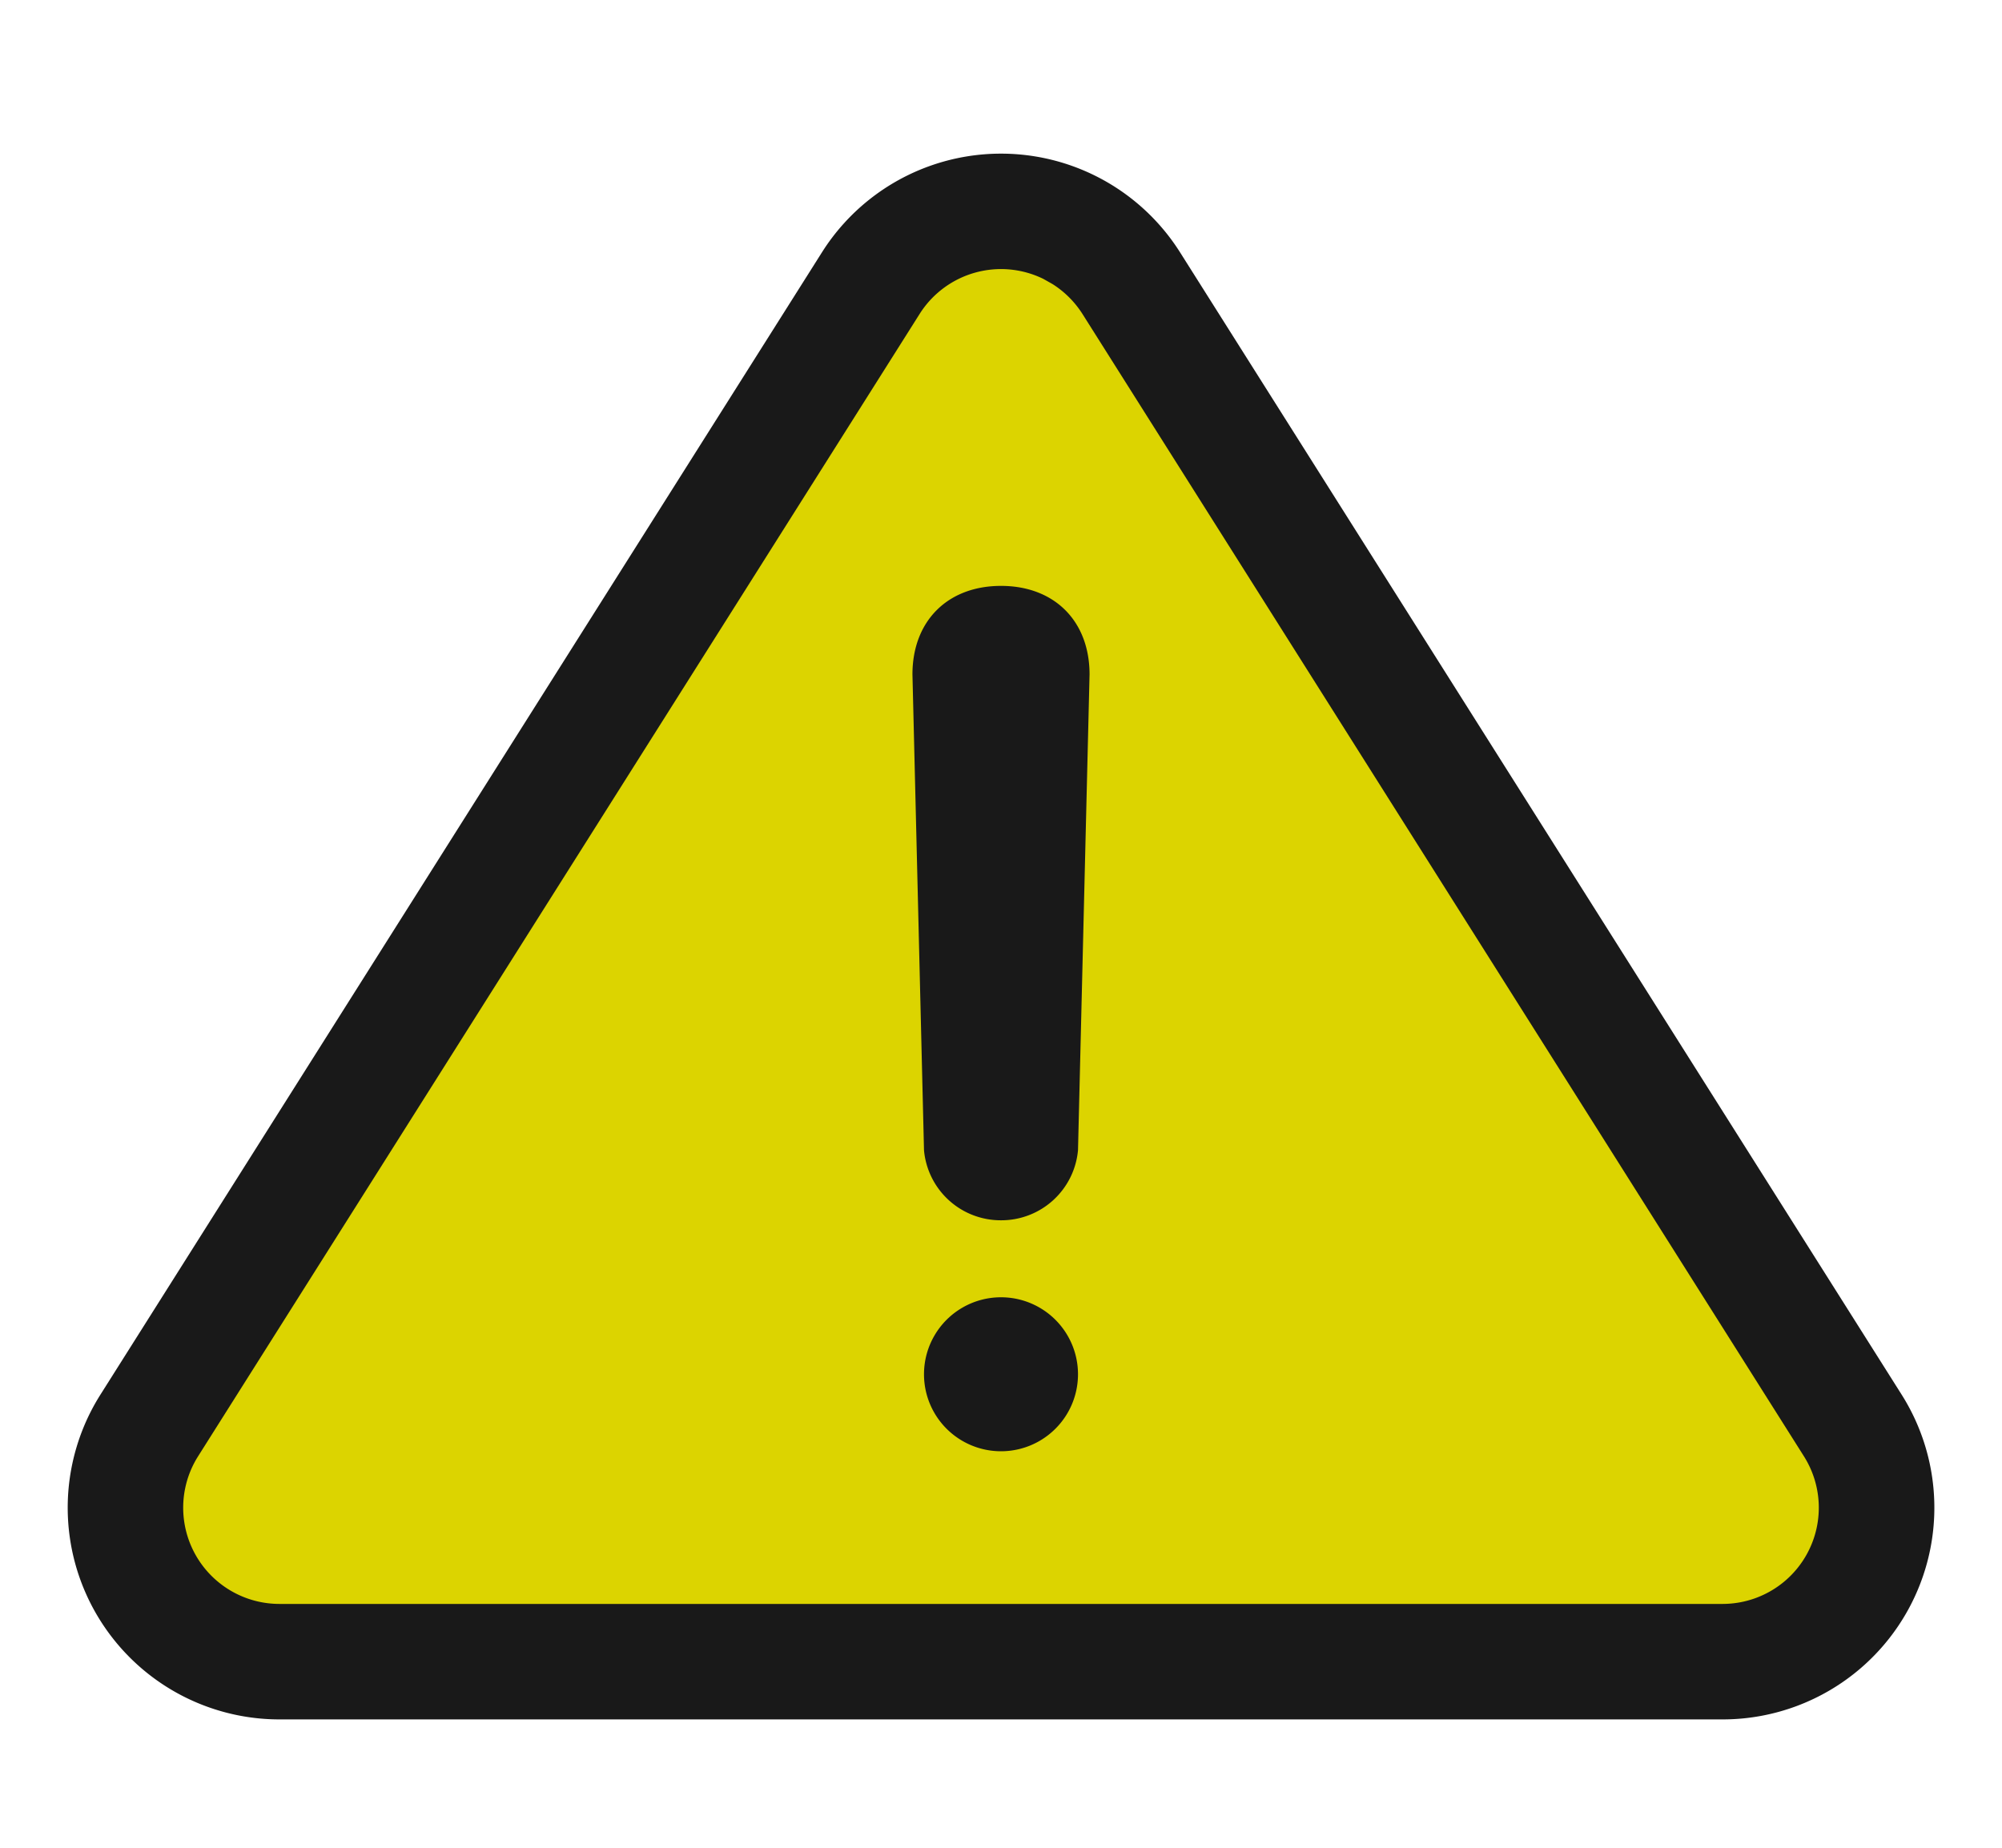 <svg xmlns="http://www.w3.org/2000/svg" viewBox="0 0 26 24">
  <g id="Page-1" fill="none" fill-rule="evenodd" stroke="none" stroke-width="1">
    <g id="iconen/status-warning" transform="translate(1)">
      <g id="status-warning" transform="translate(-.121)">
        <path id="Rectangle" d="M.121 0h24v24h-24z"/>
        <path id="Outer" fill="#191919" fill-rule="nonzero" d="M9.796 3.277.425 18.115a2.75 2.75 0 0 0 2.325 4.218h18.743a2.75 2.75 0 0 0 2.325-4.218L14.446 3.277a2.75 2.75 0 0 0-4.65 0Z"/>
        <path id="Inner" fill="#dcd400" fill-rule="nonzero" d="M12.789 3.689c.157.099.29.232.39.389l9.37 14.838a1.25 1.25 0 0 1-1.056 1.917H2.75a1.25 1.25 0 0 1-1.057-1.917l9.371-14.838a1.25 1.25 0 0 1 1.606-.456l.119.067Z"/>
        <path id="Path" fill="#191919" fill-rule="nonzero" d="m11.121 14.94-.15-6.18c0-.693.456-1.15 1.15-1.15s1.15.457 1.15 1.15l-.15 6.18a1 1 0 0 1-1 .91 1 1 0 0 1-1-.91ZM12.121 16.85a1 1 0 1 0 0 2 1 1 0 0 0 0-2Z"/>
      </g>
    </g>
  </g>
</svg>

